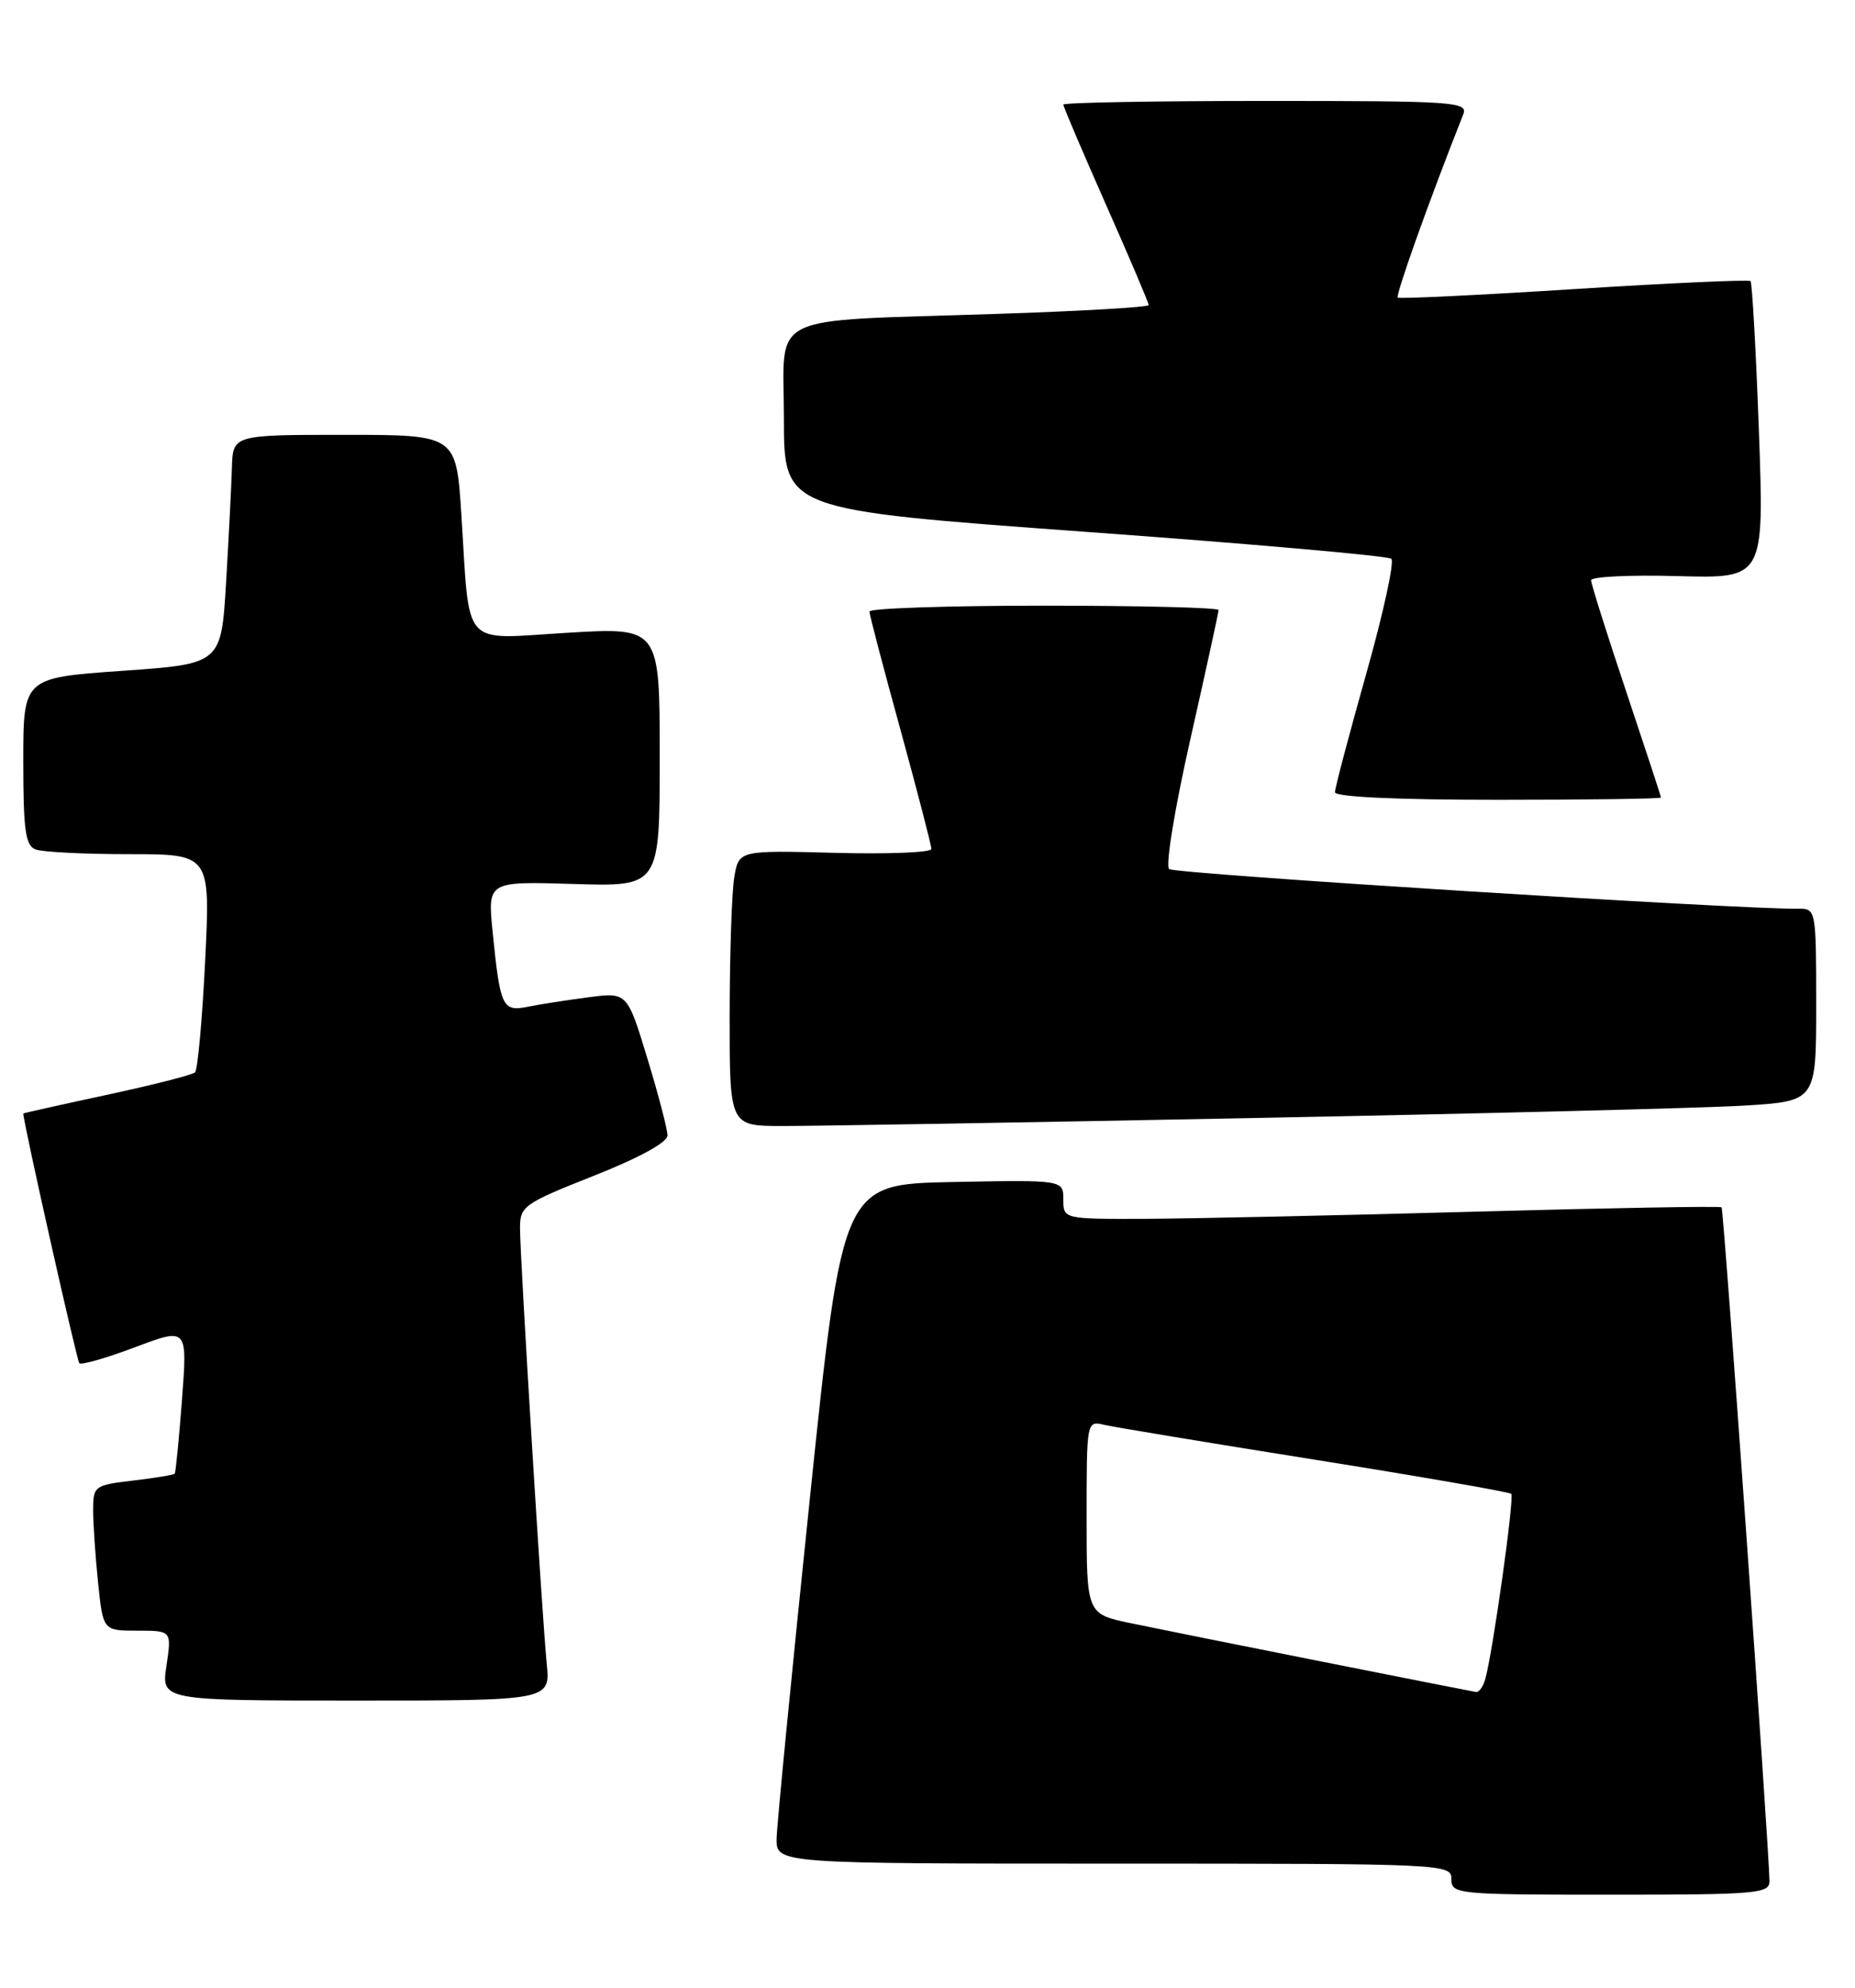 <?xml version="1.0" encoding="UTF-8" standalone="no"?>
<!DOCTYPE svg PUBLIC "-//W3C//DTD SVG 1.1//EN" "http://www.w3.org/Graphics/SVG/1.1/DTD/svg11.dtd" >
<svg xmlns="http://www.w3.org/2000/svg" xmlns:xlink="http://www.w3.org/1999/xlink" version="1.1" viewBox="0 0 239 256">
 <g >
 <path fill="currentColor"
d=" M 227.98 242.25 C 227.93 237.98 222.09 155.75 221.81 155.48 C 221.64 155.31 207.32 155.56 190.00 156.04 C 172.68 156.52 153.66 156.93 147.75 156.96 C 137.00 157.00 137.00 157.00 137.00 154.47 C 137.00 151.95 137.00 151.95 122.77 152.22 C 108.55 152.50 108.55 152.50 104.34 193.00 C 102.02 215.28 100.10 234.96 100.06 236.75 C 100.00 240.00 100.00 240.00 143.50 240.00 C 186.33 240.00 187.00 240.03 187.00 242.00 C 187.00 243.93 187.67 244.00 207.50 244.00 C 226.36 244.00 228.00 243.86 227.98 242.25 Z  M 70.44 214.25 C 69.82 207.93 67.00 161.95 67.00 158.16 C 67.00 155.33 67.47 155.00 76.50 151.42 C 82.35 149.11 86.00 147.11 86.00 146.23 C 86.00 145.44 84.83 140.96 83.40 136.28 C 80.81 127.77 80.81 127.77 75.76 128.44 C 72.99 128.80 69.48 129.35 67.96 129.66 C 64.73 130.30 64.44 129.68 63.47 120.00 C 62.82 113.50 62.82 113.50 73.91 113.84 C 85.00 114.18 85.00 114.18 85.00 97.48 C 85.00 80.78 85.00 80.78 73.10 81.49 C 59.27 82.32 60.57 83.77 59.44 66.25 C 58.78 56.00 58.78 56.00 44.39 56.00 C 30.00 56.00 30.00 56.00 29.88 60.25 C 29.81 62.59 29.47 69.22 29.13 75.00 C 28.50 85.50 28.50 85.50 15.75 86.39 C 3.00 87.29 3.00 87.29 3.00 98.04 C 3.00 106.92 3.28 108.89 4.58 109.39 C 5.45 109.73 10.88 110.00 16.64 110.00 C 27.11 110.00 27.11 110.00 26.43 123.75 C 26.06 131.31 25.47 137.77 25.13 138.10 C 24.78 138.43 19.66 139.73 13.75 141.00 C 7.84 142.27 3.00 143.35 3.00 143.40 C 3.01 144.56 9.90 175.23 10.22 175.56 C 10.48 175.81 13.72 174.89 17.42 173.49 C 24.15 170.96 24.15 170.96 23.45 180.23 C 23.06 185.33 22.64 189.63 22.51 189.78 C 22.38 189.94 19.96 190.34 17.14 190.67 C 12.15 191.26 12.00 191.37 12.00 194.49 C 12.00 196.26 12.29 200.47 12.64 203.85 C 13.28 210.00 13.28 210.00 17.70 210.00 C 22.12 210.00 22.12 210.00 21.45 214.50 C 20.77 219.00 20.77 219.00 45.84 219.00 C 70.91 219.00 70.91 219.00 70.44 214.25 Z  M 161.50 143.98 C 191.20 143.41 219.66 142.69 224.75 142.38 C 234.00 141.81 234.00 141.81 234.00 129.41 C 234.00 117.20 233.96 117.00 231.75 117.03 C 224.02 117.12 151.34 112.54 150.63 111.92 C 150.14 111.49 151.36 104.06 153.38 95.14 C 155.37 86.33 157.00 78.87 157.00 78.56 C 157.00 78.25 146.88 78.00 134.50 78.00 C 122.12 78.00 112.01 78.34 112.02 78.75 C 112.02 79.16 113.82 86.02 116.02 93.99 C 118.21 101.97 120.00 108.87 120.00 109.33 C 120.00 109.79 114.41 110.01 107.59 109.83 C 95.18 109.50 95.18 109.50 94.60 113.00 C 94.28 114.92 94.02 122.91 94.01 130.75 C 94.00 145.00 94.00 145.00 100.75 145.01 C 104.46 145.02 131.80 144.56 161.50 143.98 Z  M 214.00 102.71 C 214.00 102.55 211.97 96.38 209.50 89.00 C 207.03 81.62 205.00 75.20 205.00 74.73 C 205.00 74.26 210.02 74.02 216.15 74.19 C 227.30 74.50 227.30 74.50 226.62 55.55 C 226.24 45.13 225.75 36.42 225.54 36.20 C 225.32 35.99 215.10 36.45 202.82 37.23 C 190.54 38.01 180.31 38.50 180.09 38.33 C 179.76 38.07 184.21 25.61 188.52 14.75 C 189.17 13.11 187.57 13.00 163.11 13.00 C 148.75 13.00 137.00 13.21 137.00 13.47 C 137.00 13.73 139.47 19.53 142.50 26.37 C 145.53 33.20 148.00 39.02 148.00 39.29 C 148.00 39.56 139.11 40.08 128.25 40.43 C 98.21 41.43 101.00 40.05 101.00 53.92 C 101.00 65.66 101.00 65.66 139.75 68.48 C 161.06 70.02 178.84 71.59 179.26 71.96 C 179.68 72.33 178.22 79.02 176.01 86.83 C 173.81 94.64 172.00 101.47 172.00 102.02 C 172.00 102.63 179.89 103.00 193.00 103.00 C 204.55 103.00 214.00 102.87 214.00 102.71 Z  M 170.50 214.02 C 160.05 211.95 148.91 209.71 145.75 209.05 C 140.00 207.86 140.00 207.86 140.00 195.41 C 140.00 183.01 140.01 182.96 142.25 183.49 C 143.49 183.78 155.70 185.80 169.39 187.98 C 183.08 190.16 194.47 192.14 194.71 192.38 C 195.14 192.81 192.33 212.84 191.36 216.25 C 191.09 217.21 190.56 217.95 190.18 217.90 C 189.81 217.84 180.95 216.10 170.50 214.02 Z "/>
</g>
</svg>